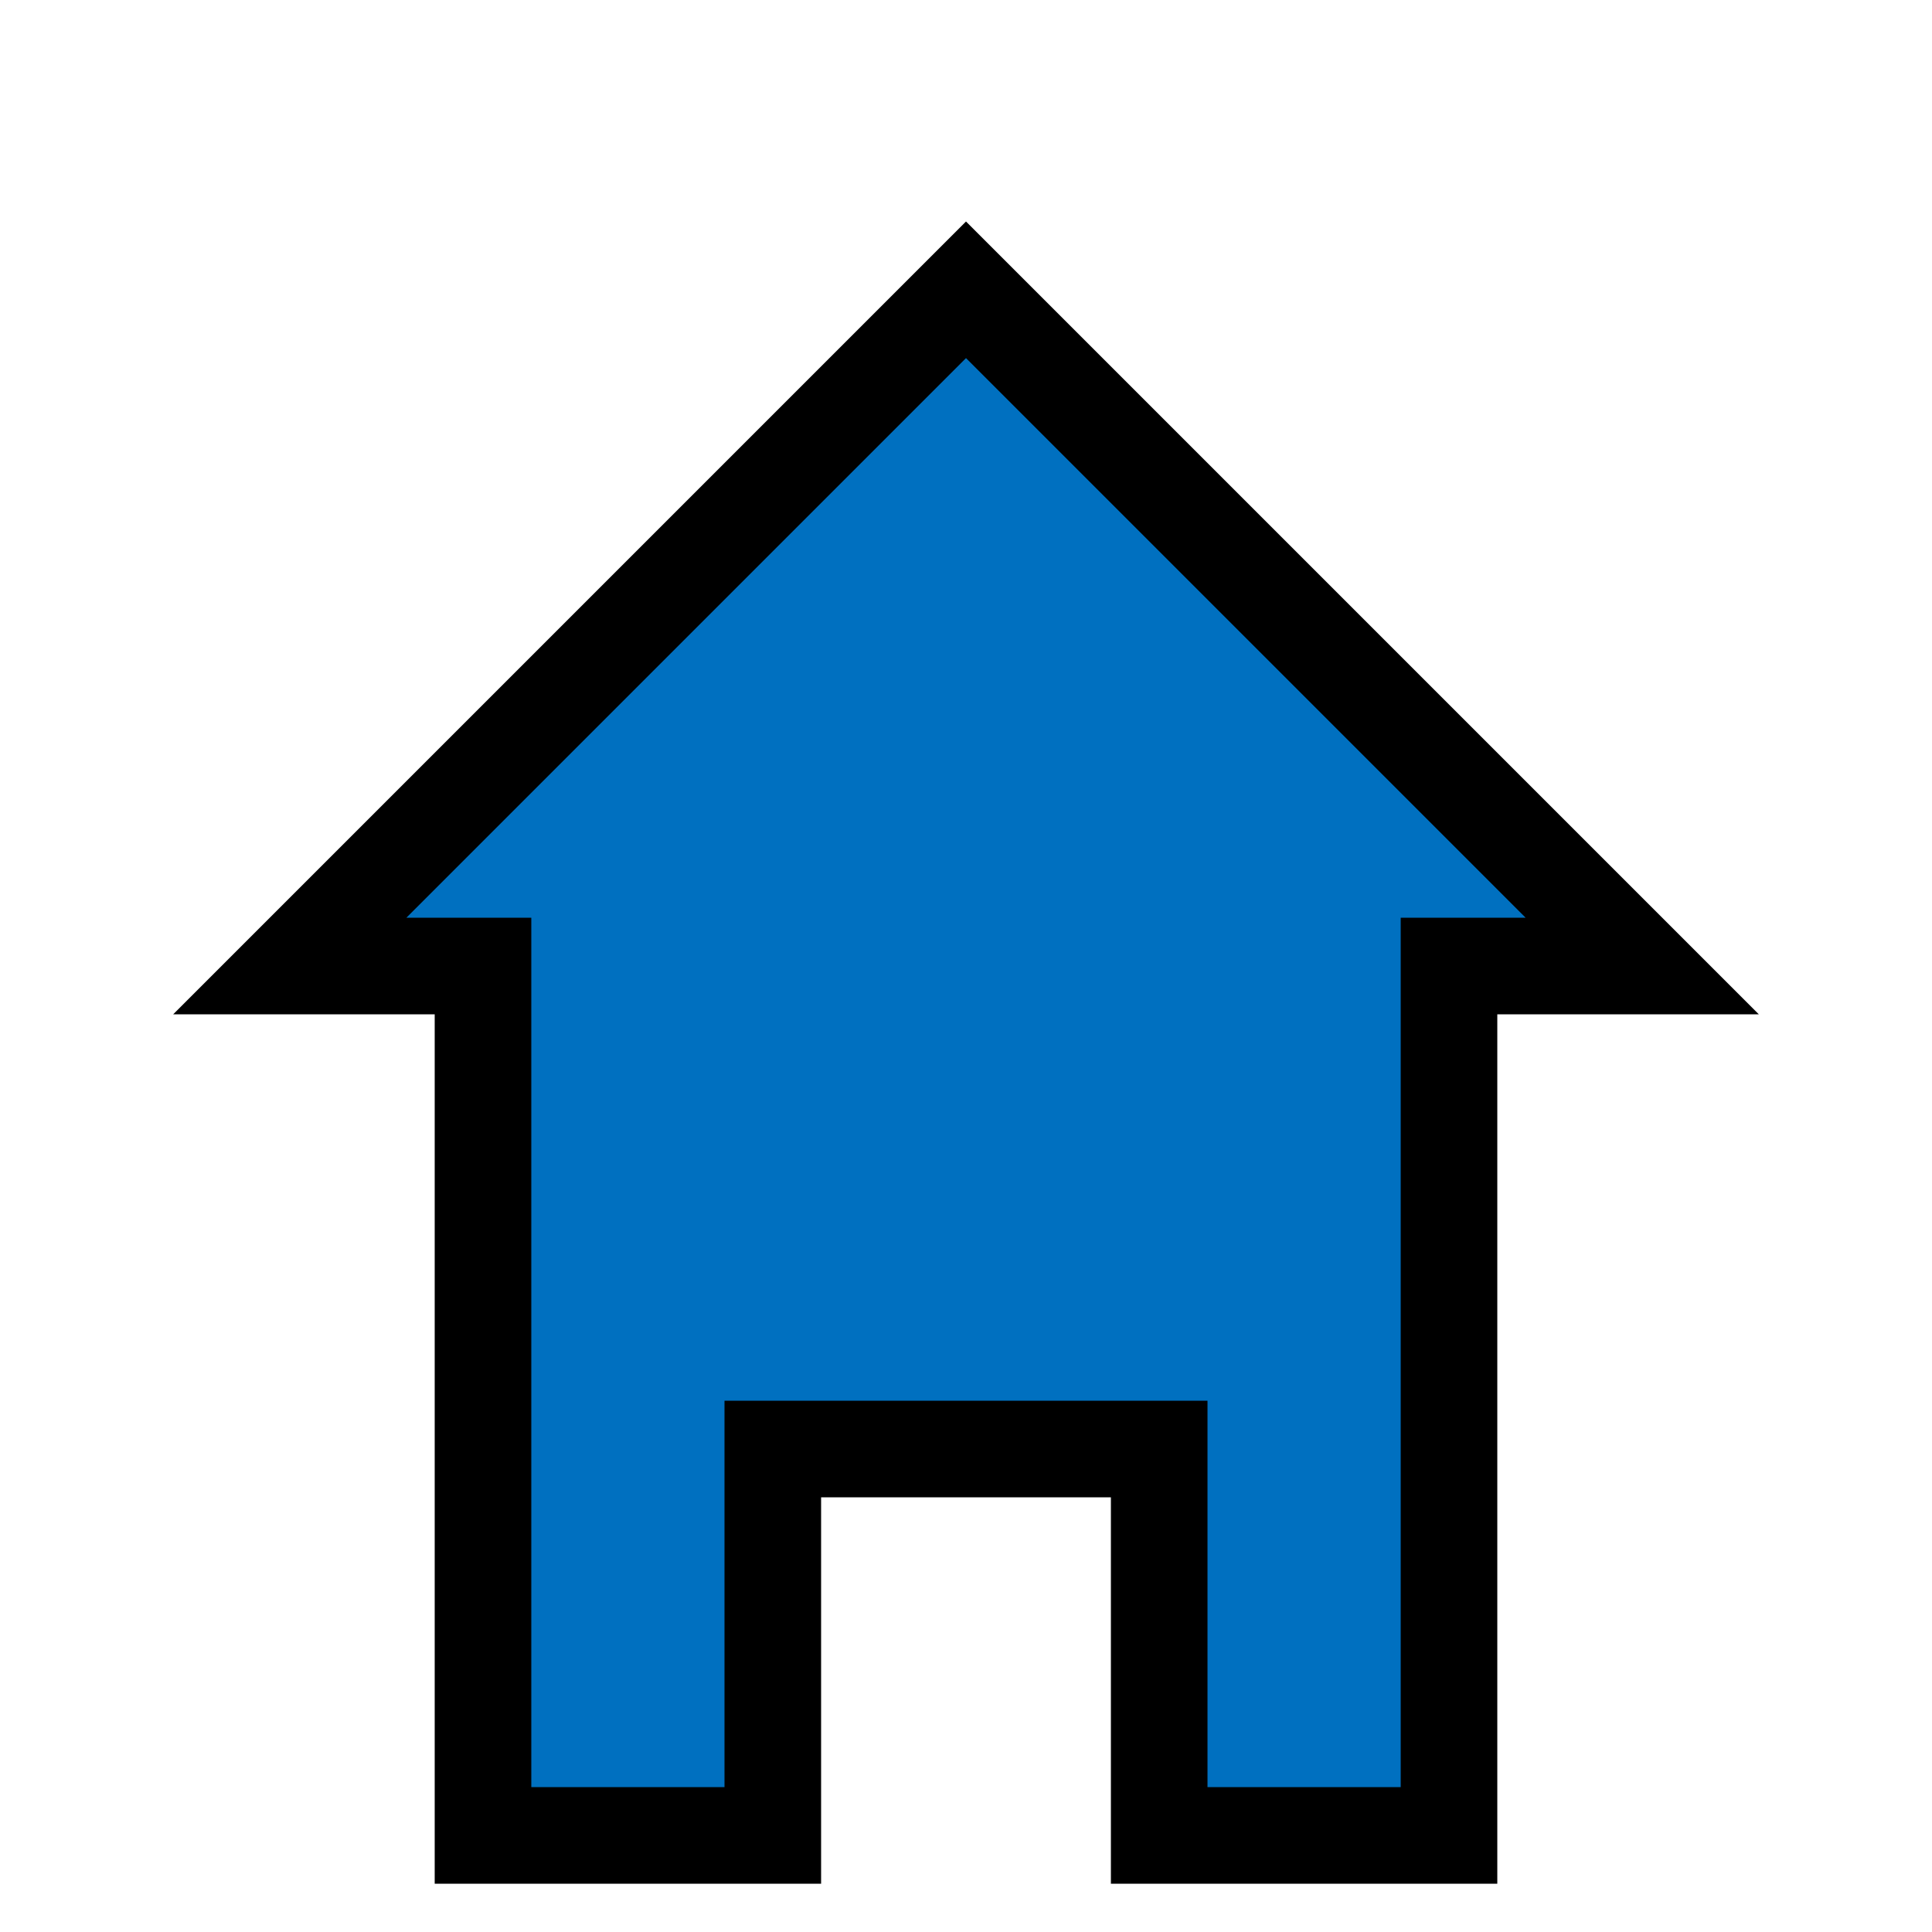 <svg xmlns="http://www.w3.org/2000/svg" height="20" width="20"><polygon points="5 19, 8 19, 8 15, 12 15, 12 19, 15 19, 15 10, 17 10, 10 3, 3 10, 5 10" stroke="#000000" stroke-width="1" fill="#0070C0"></polygon></svg>
